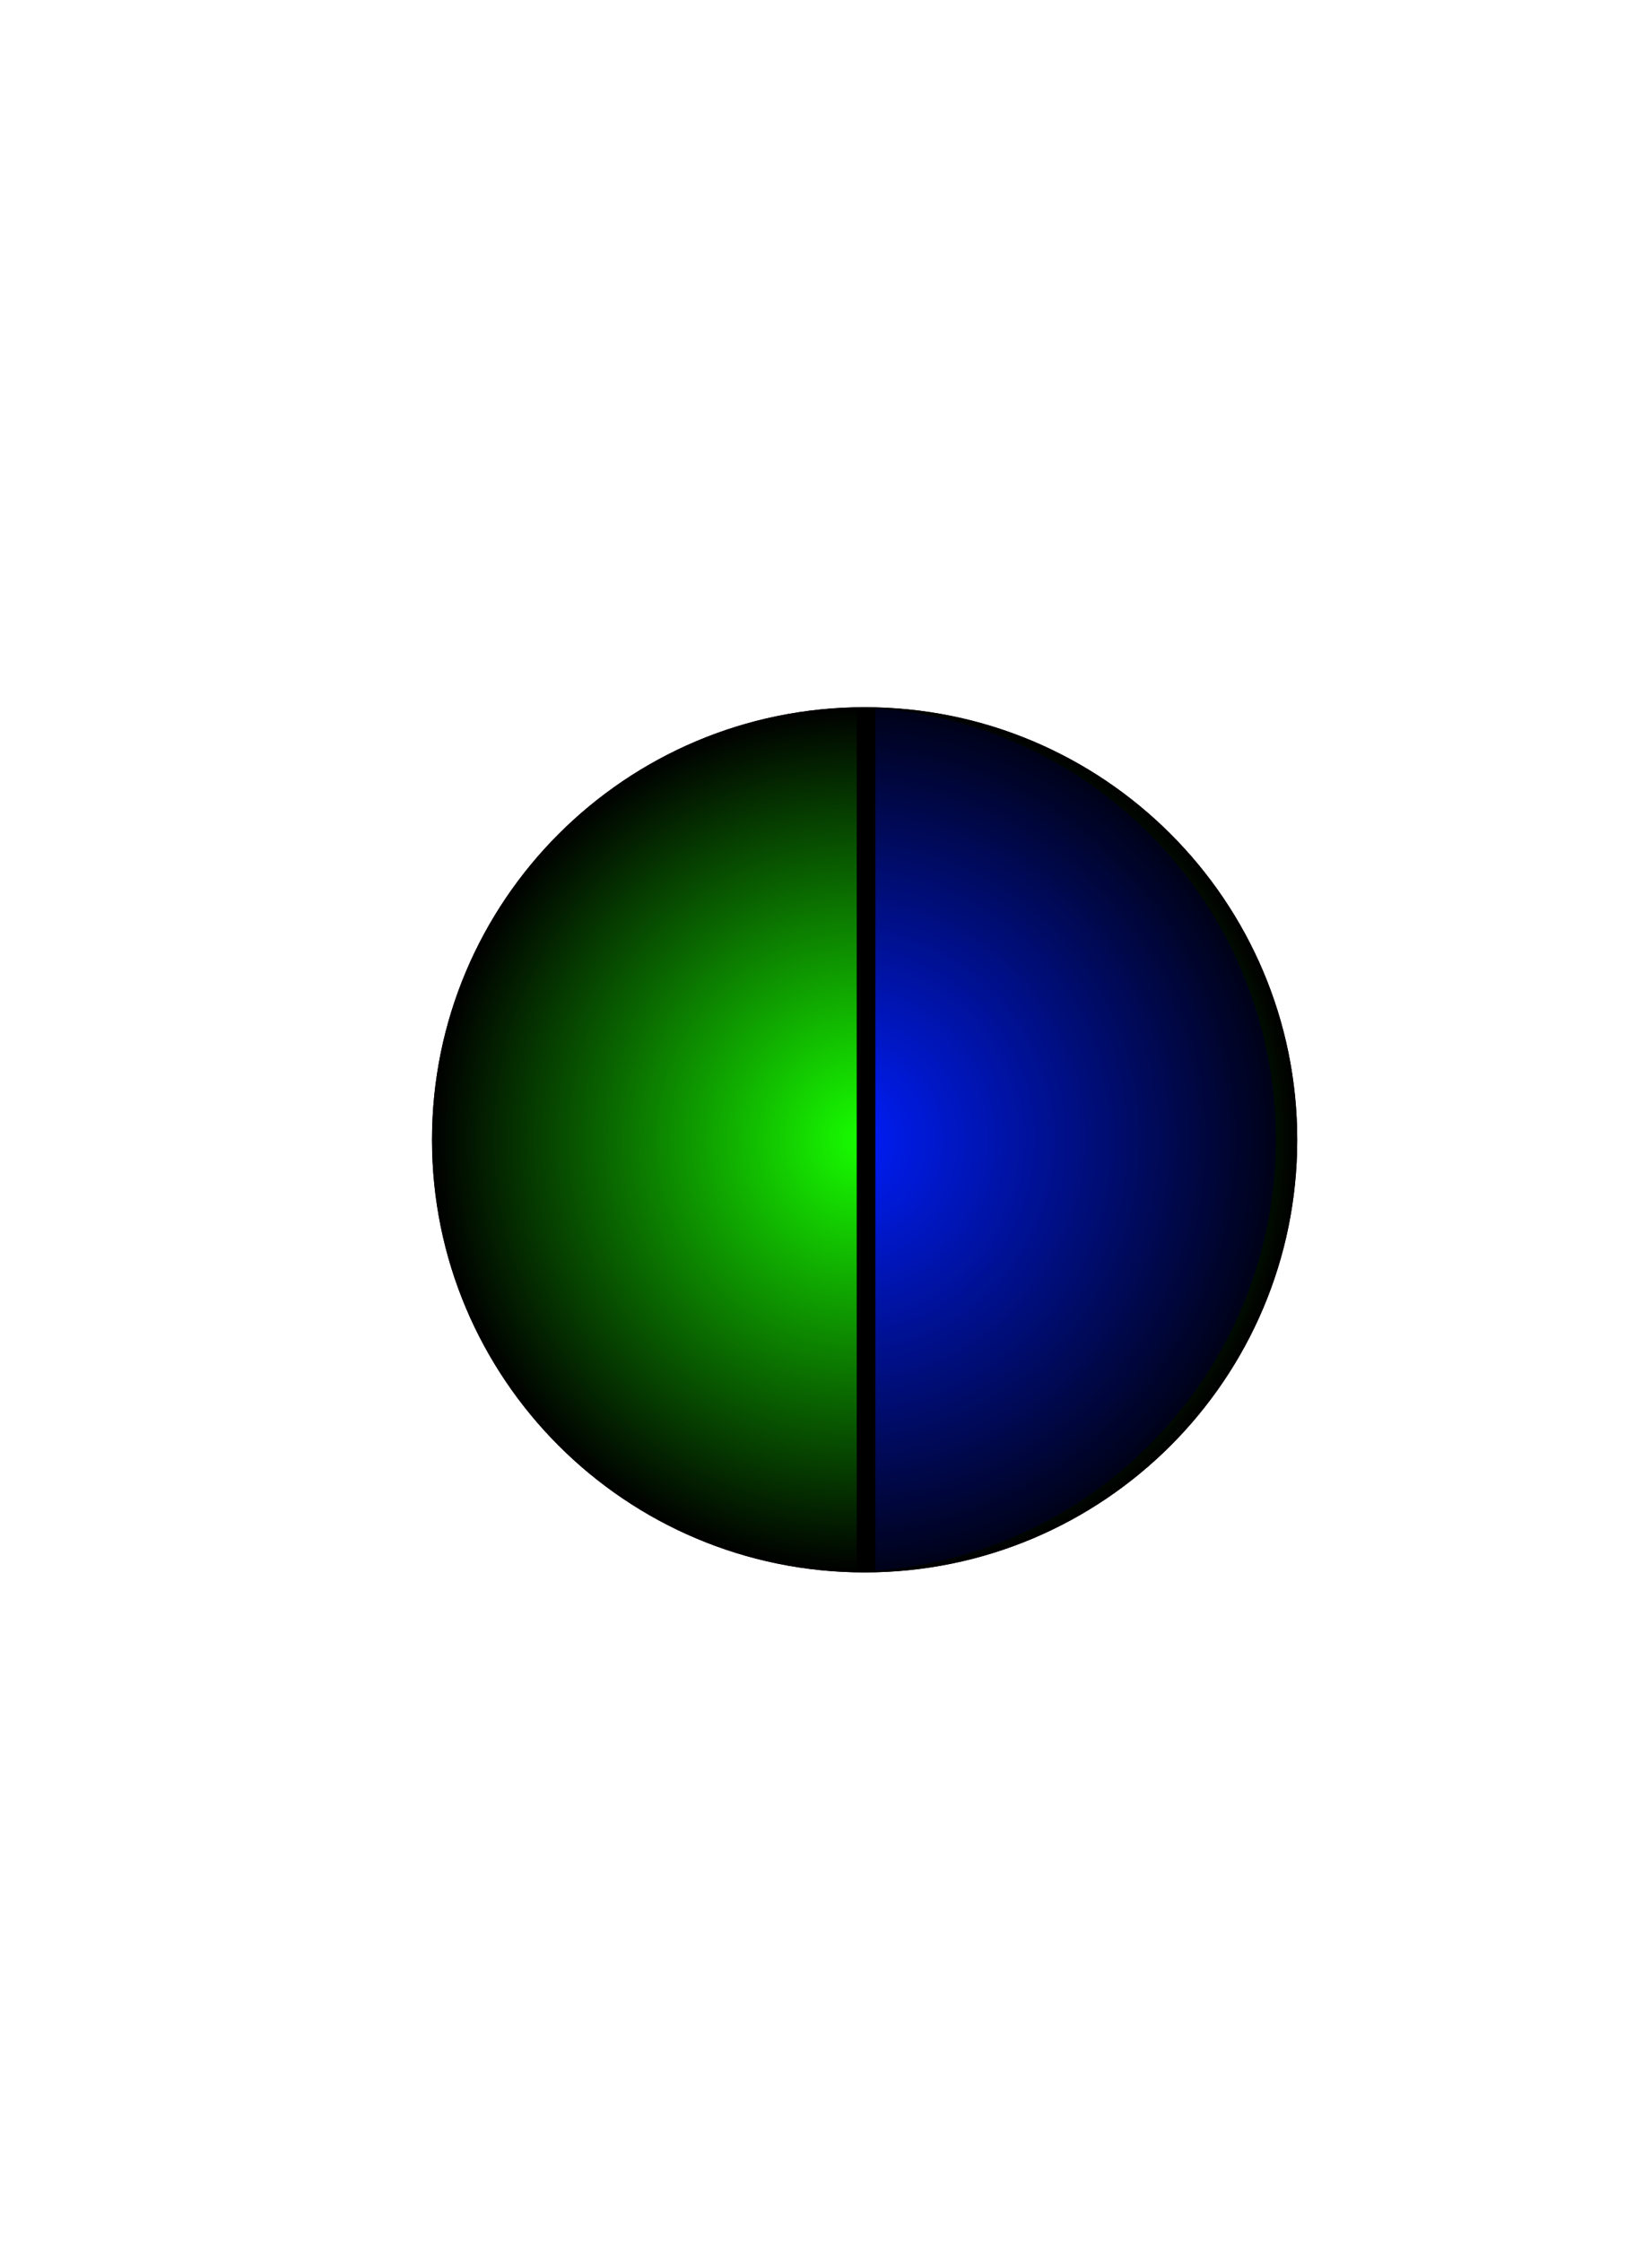 <?xml version="1.0" encoding="UTF-8" standalone="no"?>
<!-- Created with Inkscape (http://www.inkscape.org/) -->

<svg
   xmlns:dc="http://purl.org/dc/elements/1.1/"
   xmlns:cc="http://creativecommons.org/ns#"
   xmlns:rdf="http://www.w3.org/1999/02/22-rdf-syntax-ns#"
   xmlns:svg="http://www.w3.org/2000/svg"
   xmlns="http://www.w3.org/2000/svg"
   xmlns:xlink="http://www.w3.org/1999/xlink"
   xmlns:sodipodi="http://sodipodi.sourceforge.net/DTD/sodipodi-0.dtd"
   xmlns:inkscape="http://www.inkscape.org/namespaces/inkscape"
   width="42"
   height="57"
   id="svg4334"
   version="1.1"
   inkscape:version="0.48.5 r10040"
   sodipodi:docname="green_blueFL.svg">
  <defs
     id="defs4336">
    <linearGradient
       id="linearGradient5010">
      <stop
         style="stop-color:#18ff00;stop-opacity:1;"
         offset="0"
         id="stop5012" />
      <stop
         style="stop-color:#000000;stop-opacity:1;"
         offset="1"
         id="stop5014" />
    </linearGradient>
    <radialGradient
       r="4.988"
       fy="18.046"
       fx="67.238"
       cy="18.046"
       cx="67.238"
       gradientUnits="userSpaceOnUse"
       id="radialGradient3043"
       xlink:href="#linearGradient5010"
       inkscape:collect="always" />
    <linearGradient
       id="linearGradient5010-3">
      <stop
         style="stop-color:#001eff;stop-opacity:1;"
         offset="0"
         id="stop5012-2" />
      <stop
         style="stop-color:#000219;stop-opacity:1;"
         offset="1"
         id="stop5014-2" />
    </linearGradient>
    <radialGradient
       r="4.988"
       fy="18.046"
       fx="67.238"
       cy="18.046"
       cx="67.238"
       gradientUnits="userSpaceOnUse"
       id="radialGradient3007"
       xlink:href="#linearGradient5010-3"
       inkscape:collect="always" />
    <radialGradient
       inkscape:collect="always"
       xlink:href="#linearGradient5010-3"
       id="radialGradient3787"
       gradientUnits="userSpaceOnUse"
       cx="67.238"
       cy="18.046"
       fx="67.238"
       fy="18.046"
       r="4.988"
       gradientTransform="matrix(2.205,0,0,2.205,-126.863,-10.818)" />
    <radialGradient
       inkscape:collect="always"
       xlink:href="#linearGradient5010-3"
       id="radialGradient3796"
       gradientUnits="userSpaceOnUse"
       gradientTransform="matrix(2.205,0,0,2.205,-126.863,-10.818)"
       cx="67.238"
       cy="18.046"
       fx="67.238"
       fy="18.046"
       r="4.988" />
    <filter
       inkscape:collect="always"
       id="filter5718">
      <feGaussianBlur
         inkscape:collect="always"
         stdDeviation="0.2"
         id="feGaussianBlur5720" />
    </filter>
    <filter
       inkscape:collect="always"
       id="filter5777"
       x="-1.134"
       width="3.269"
       y="-0.025"
       height="1.049">
      <feGaussianBlur
         inkscape:collect="always"
         stdDeviation="0.224"
         id="feGaussianBlur5779" />
    </filter>
  </defs>
  <sodipodi:namedview
     id="base"
     pagecolor="#ffffff"
     bordercolor="#666666"
     borderopacity="1.0"
     inkscape:pageopacity="0.0"
     inkscape:pageshadow="2"
     inkscape:zoom="7.919596"
     inkscape:cx="19.108839"
     inkscape:cy="28.765689"
     inkscape:document-units="px"
     inkscape:current-layer="layer1"
     showgrid="false"
     fit-margin-top="0"
     fit-margin-left="0"
     fit-margin-right="0"
     fit-margin-bottom="0"
     showguides="true"
     inkscape:guide-bbox="true"
     inkscape:window-width="1280"
     inkscape:window-height="725"
     inkscape:window-x="-2"
     inkscape:window-y="25"
     inkscape:window-maximized="1">
    <sodipodi:guide
       orientation="1,0"
       position="-2.1989063e-06,33.576"
       id="guide4978" />
    <sodipodi:guide
       orientation="0,1"
       position="21.607,40.627"
       id="guide3032" />
    <sodipodi:guide
       orientation="1,0"
       position="-35.625,29.464"
       id="guide3034" />
  </sodipodi:namedview>
  <g
     inkscape:label="Ebene 1"
     inkscape:groupmode="layer"
     id="layer1"
     transform="translate(69.198,-727.213)">
    <path
       transform="matrix(2.205,0,0,2.205,-195.476,716.401)"
       d="m 72.226,18.046 c 0,2.755 -2.233,4.988 -4.988,4.988 -2.755,0 -4.988,-2.233 -4.988,-4.988 0,-2.755 2.233,-4.988 4.988,-4.988 2.755,0 4.988,2.233 4.988,4.988 z"
       sodipodi:ry="4.987628"
       sodipodi:rx="4.987628"
       sodipodi:cy="18.045992"
       sodipodi:cx="67.238281"
       id="path5192"
       style="fill:#000000;fill-opacity:1;fill-rule:nonzero;stroke:none;filter:url(#filter5718)"
       sodipodi:type="arc" />
    <path
       sodipodi:type="arc"
       style="fill:url(#radialGradient3043);fill-opacity:1;fill-rule:nonzero;stroke:none"
       id="path4976"
       sodipodi:cx="67.238281"
       sodipodi:cy="18.045992"
       sodipodi:rx="4.987628"
       sodipodi:ry="4.987628"
       d="m 72.226,18.046 c 0,2.755 -2.233,4.988 -4.988,4.988 -2.755,0 -4.988,-2.233 -4.988,-4.988 0,-2.755 2.233,-4.988 4.988,-4.988 2.755,0 4.988,2.233 4.988,4.988 z"
       transform="matrix(2.205,0,0,2.205,-195.476,716.401)" />
    <path
       style="fill:url(#radialGradient3796);fill-opacity:1;fill-rule:nonzero;stroke:none"
       d="M 22.219 18 L 22.219 39.938 C 27.931 39.538 32.438 34.782 32.438 28.969 C 32.438 23.155 27.931 18.399 22.219 18 z "
       transform="translate(-69.198,727.213)"
       id="path4976-8" />
    <rect
       style="fill:#000000;fill-opacity:1;fill-rule:nonzero;stroke:none;filter:url(#filter5777)"
       id="rect3799"
       width="0.474"
       height="21.908"
       x="21.781"
       y="18.014"
       transform="translate(-69.198,727.213)" />
  </g>
</svg>
